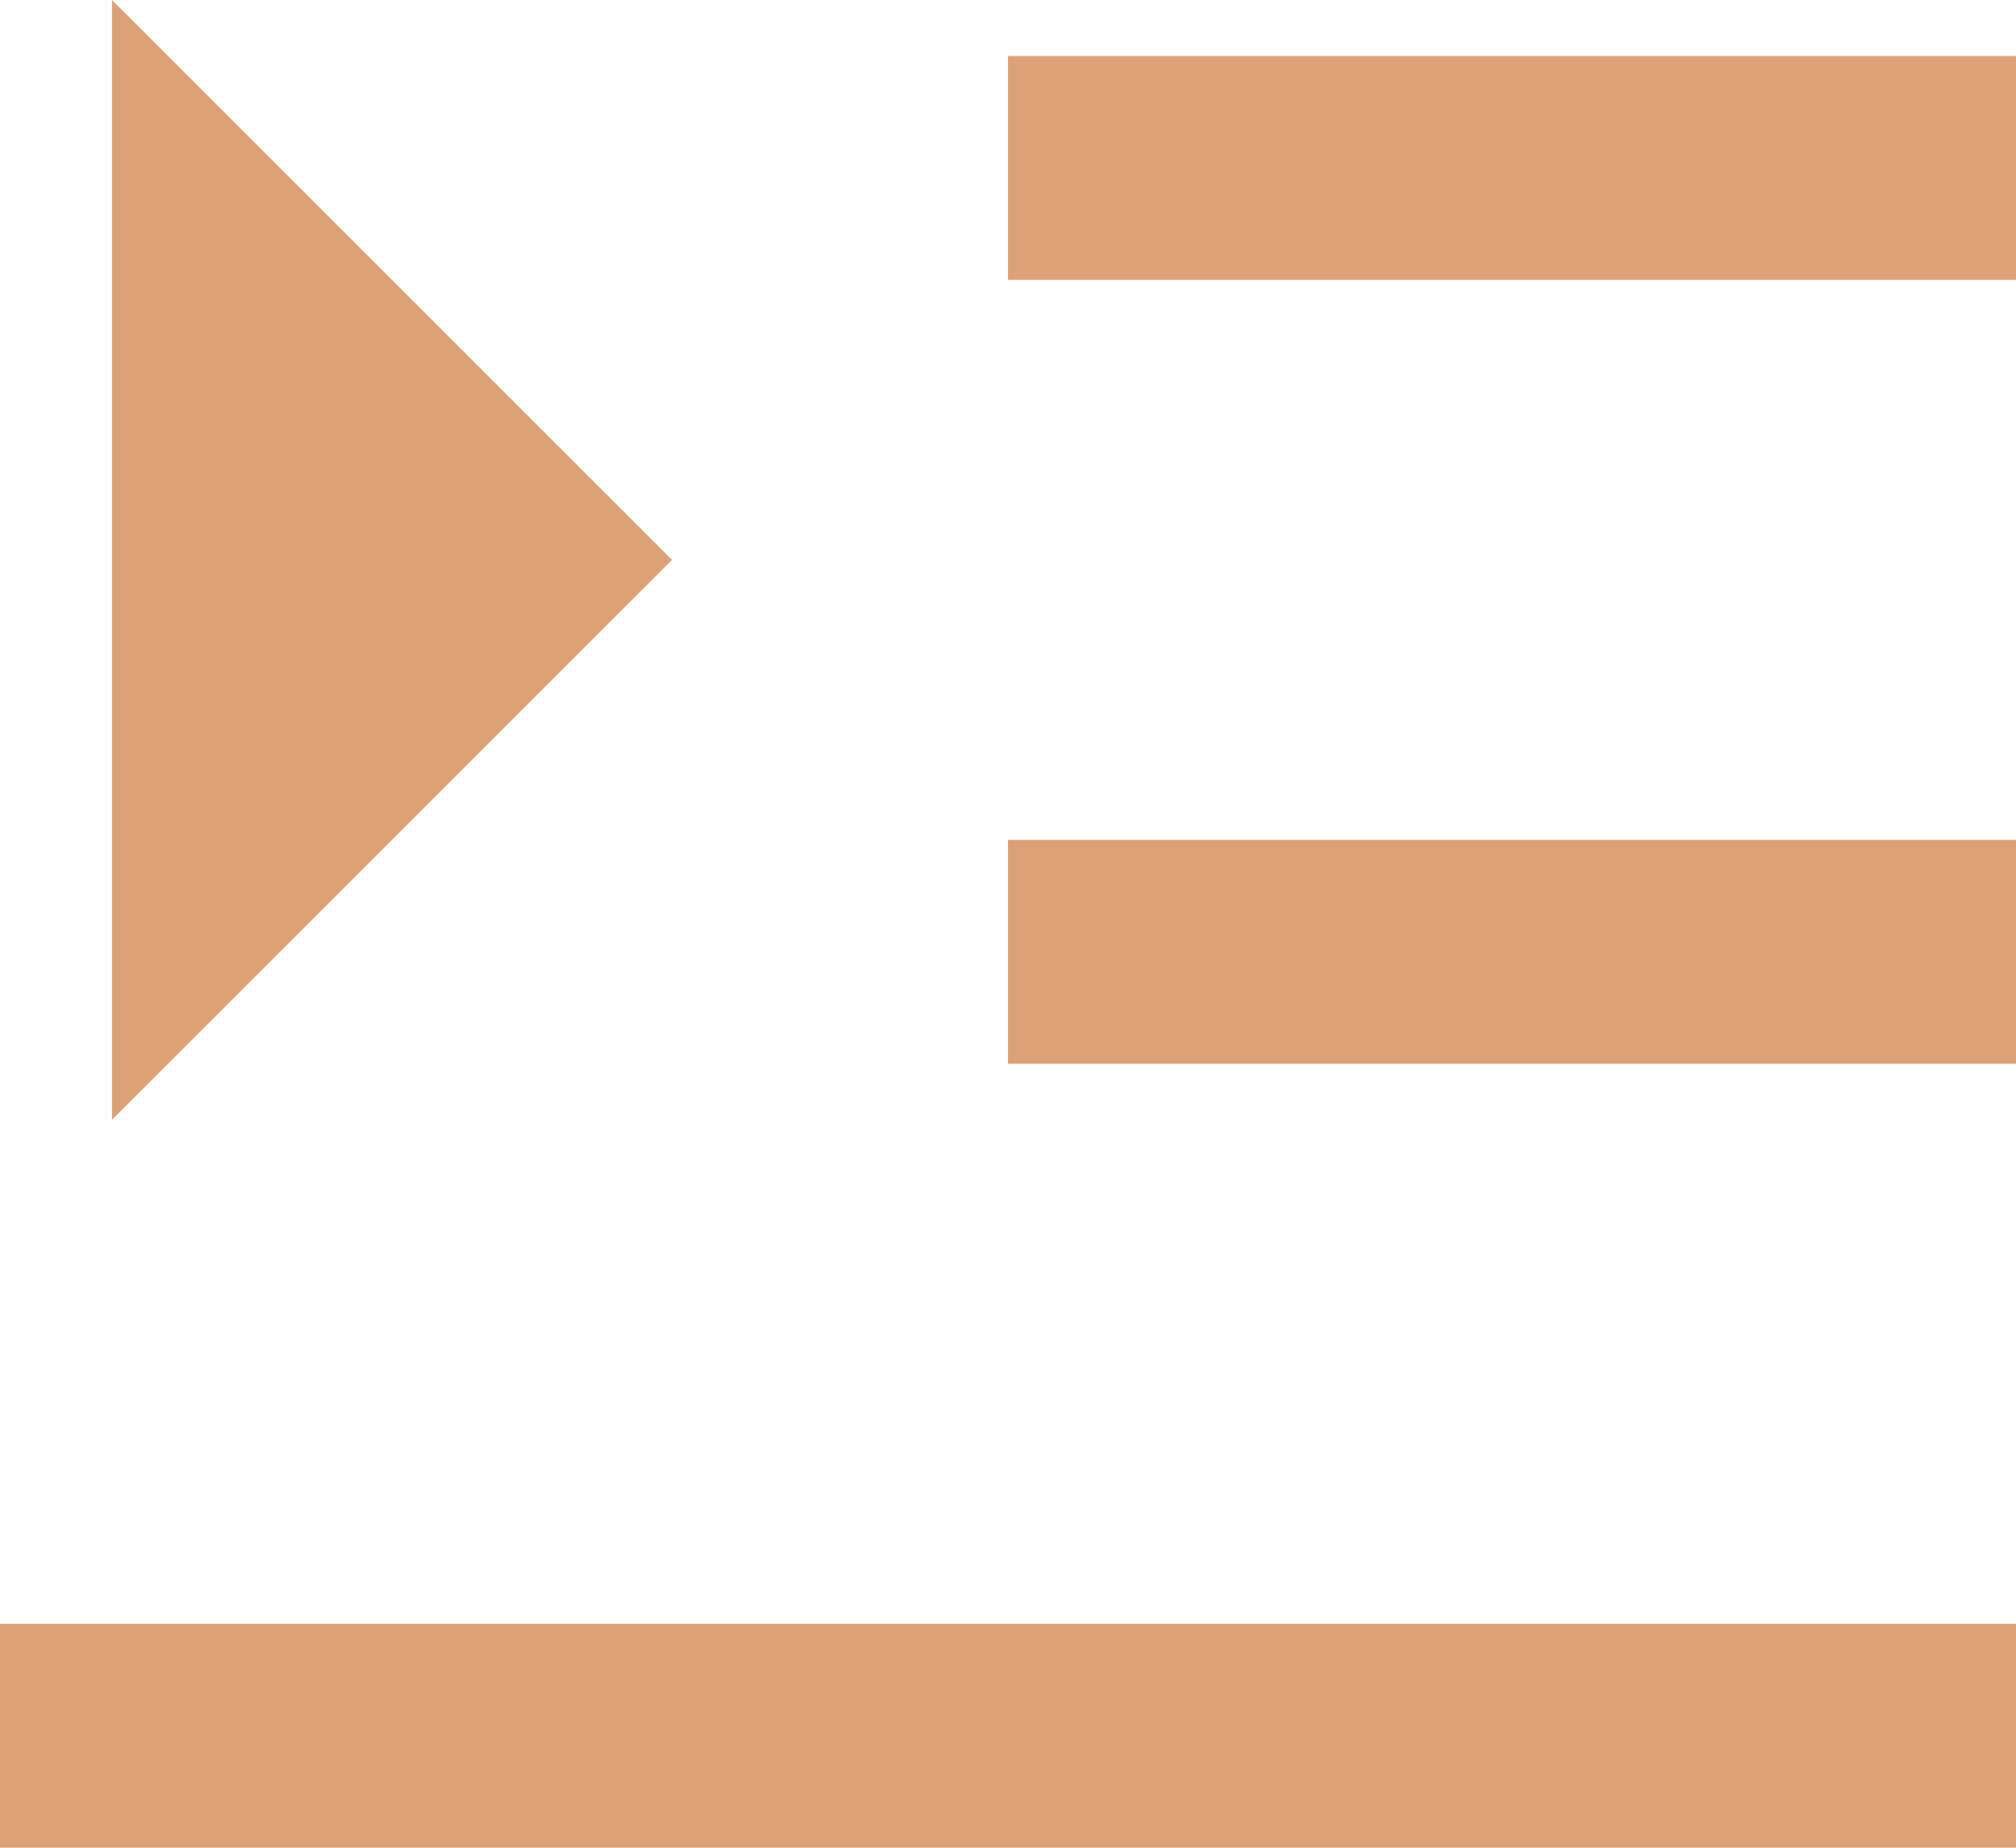 <svg width="36" height="33" viewBox="0 0 36 33" fill="none" xmlns="http://www.w3.org/2000/svg">
<path d="M2 0L12 10L2 20V0ZM36 33V29H0V33H36ZM36 19V15H18V19H36ZM36 5V1H18V5H36Z" fill="#DCA277"/>
</svg>
